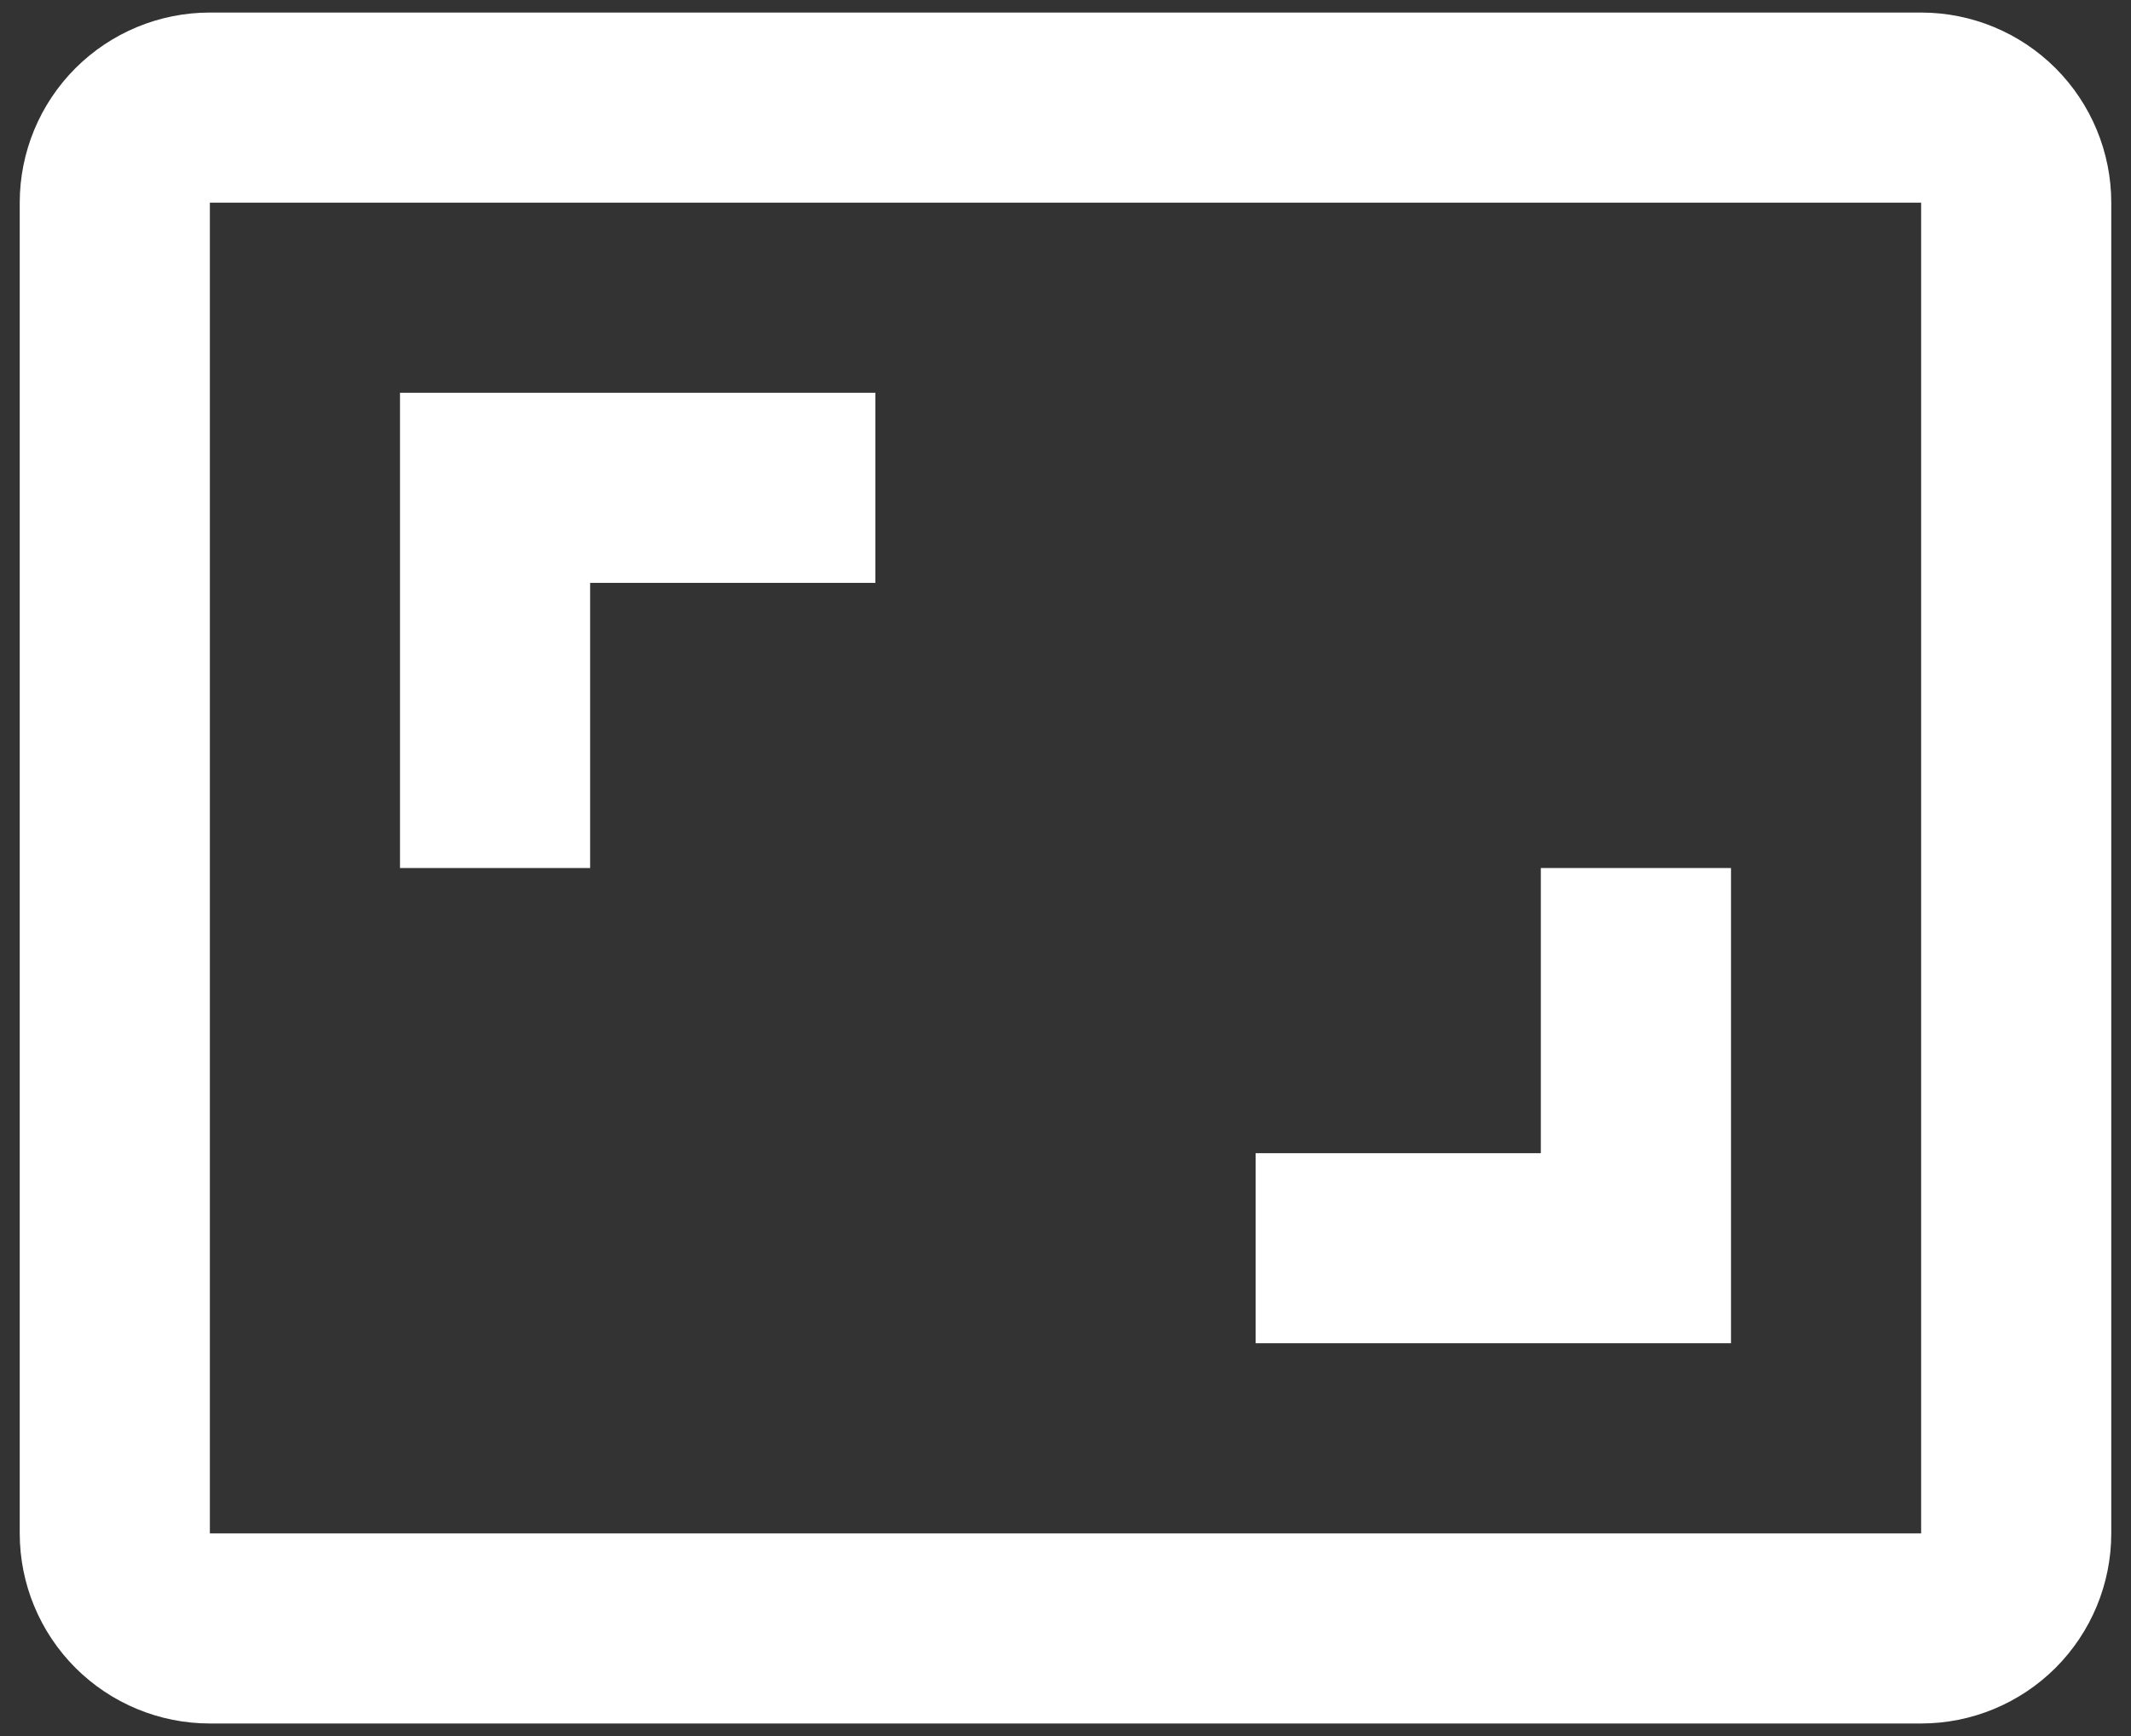 <svg width="54" height="44" viewBox="0 0 54 44" fill="none" xmlns="http://www.w3.org/2000/svg">
<rect x="0" y="0" width="54" height="44" fill="#333333" stroke="none"/>
<path d="M43.864 22H39.045V29.227H31.818V34.045H43.864V22ZM14.954 14.773H22.182V9.955H10.136V22H14.954V14.773ZM48.682 0.318H5.318C4.04 0.318 2.815 0.826 1.911 1.729C1.008 2.633 0.5 3.859 0.5 5.136V38.864C0.5 40.142 1.008 41.367 1.911 42.271C2.815 43.174 4.04 43.682 5.318 43.682H48.682C49.96 43.682 51.185 43.174 52.089 42.271C52.992 41.367 53.5 40.142 53.5 38.864V5.136C53.5 3.859 52.992 2.633 52.089 1.729C51.185 0.826 49.96 0.318 48.682 0.318ZM48.682 38.864H5.318V5.136H48.682V38.864Z" fill="white"/>
</svg>
